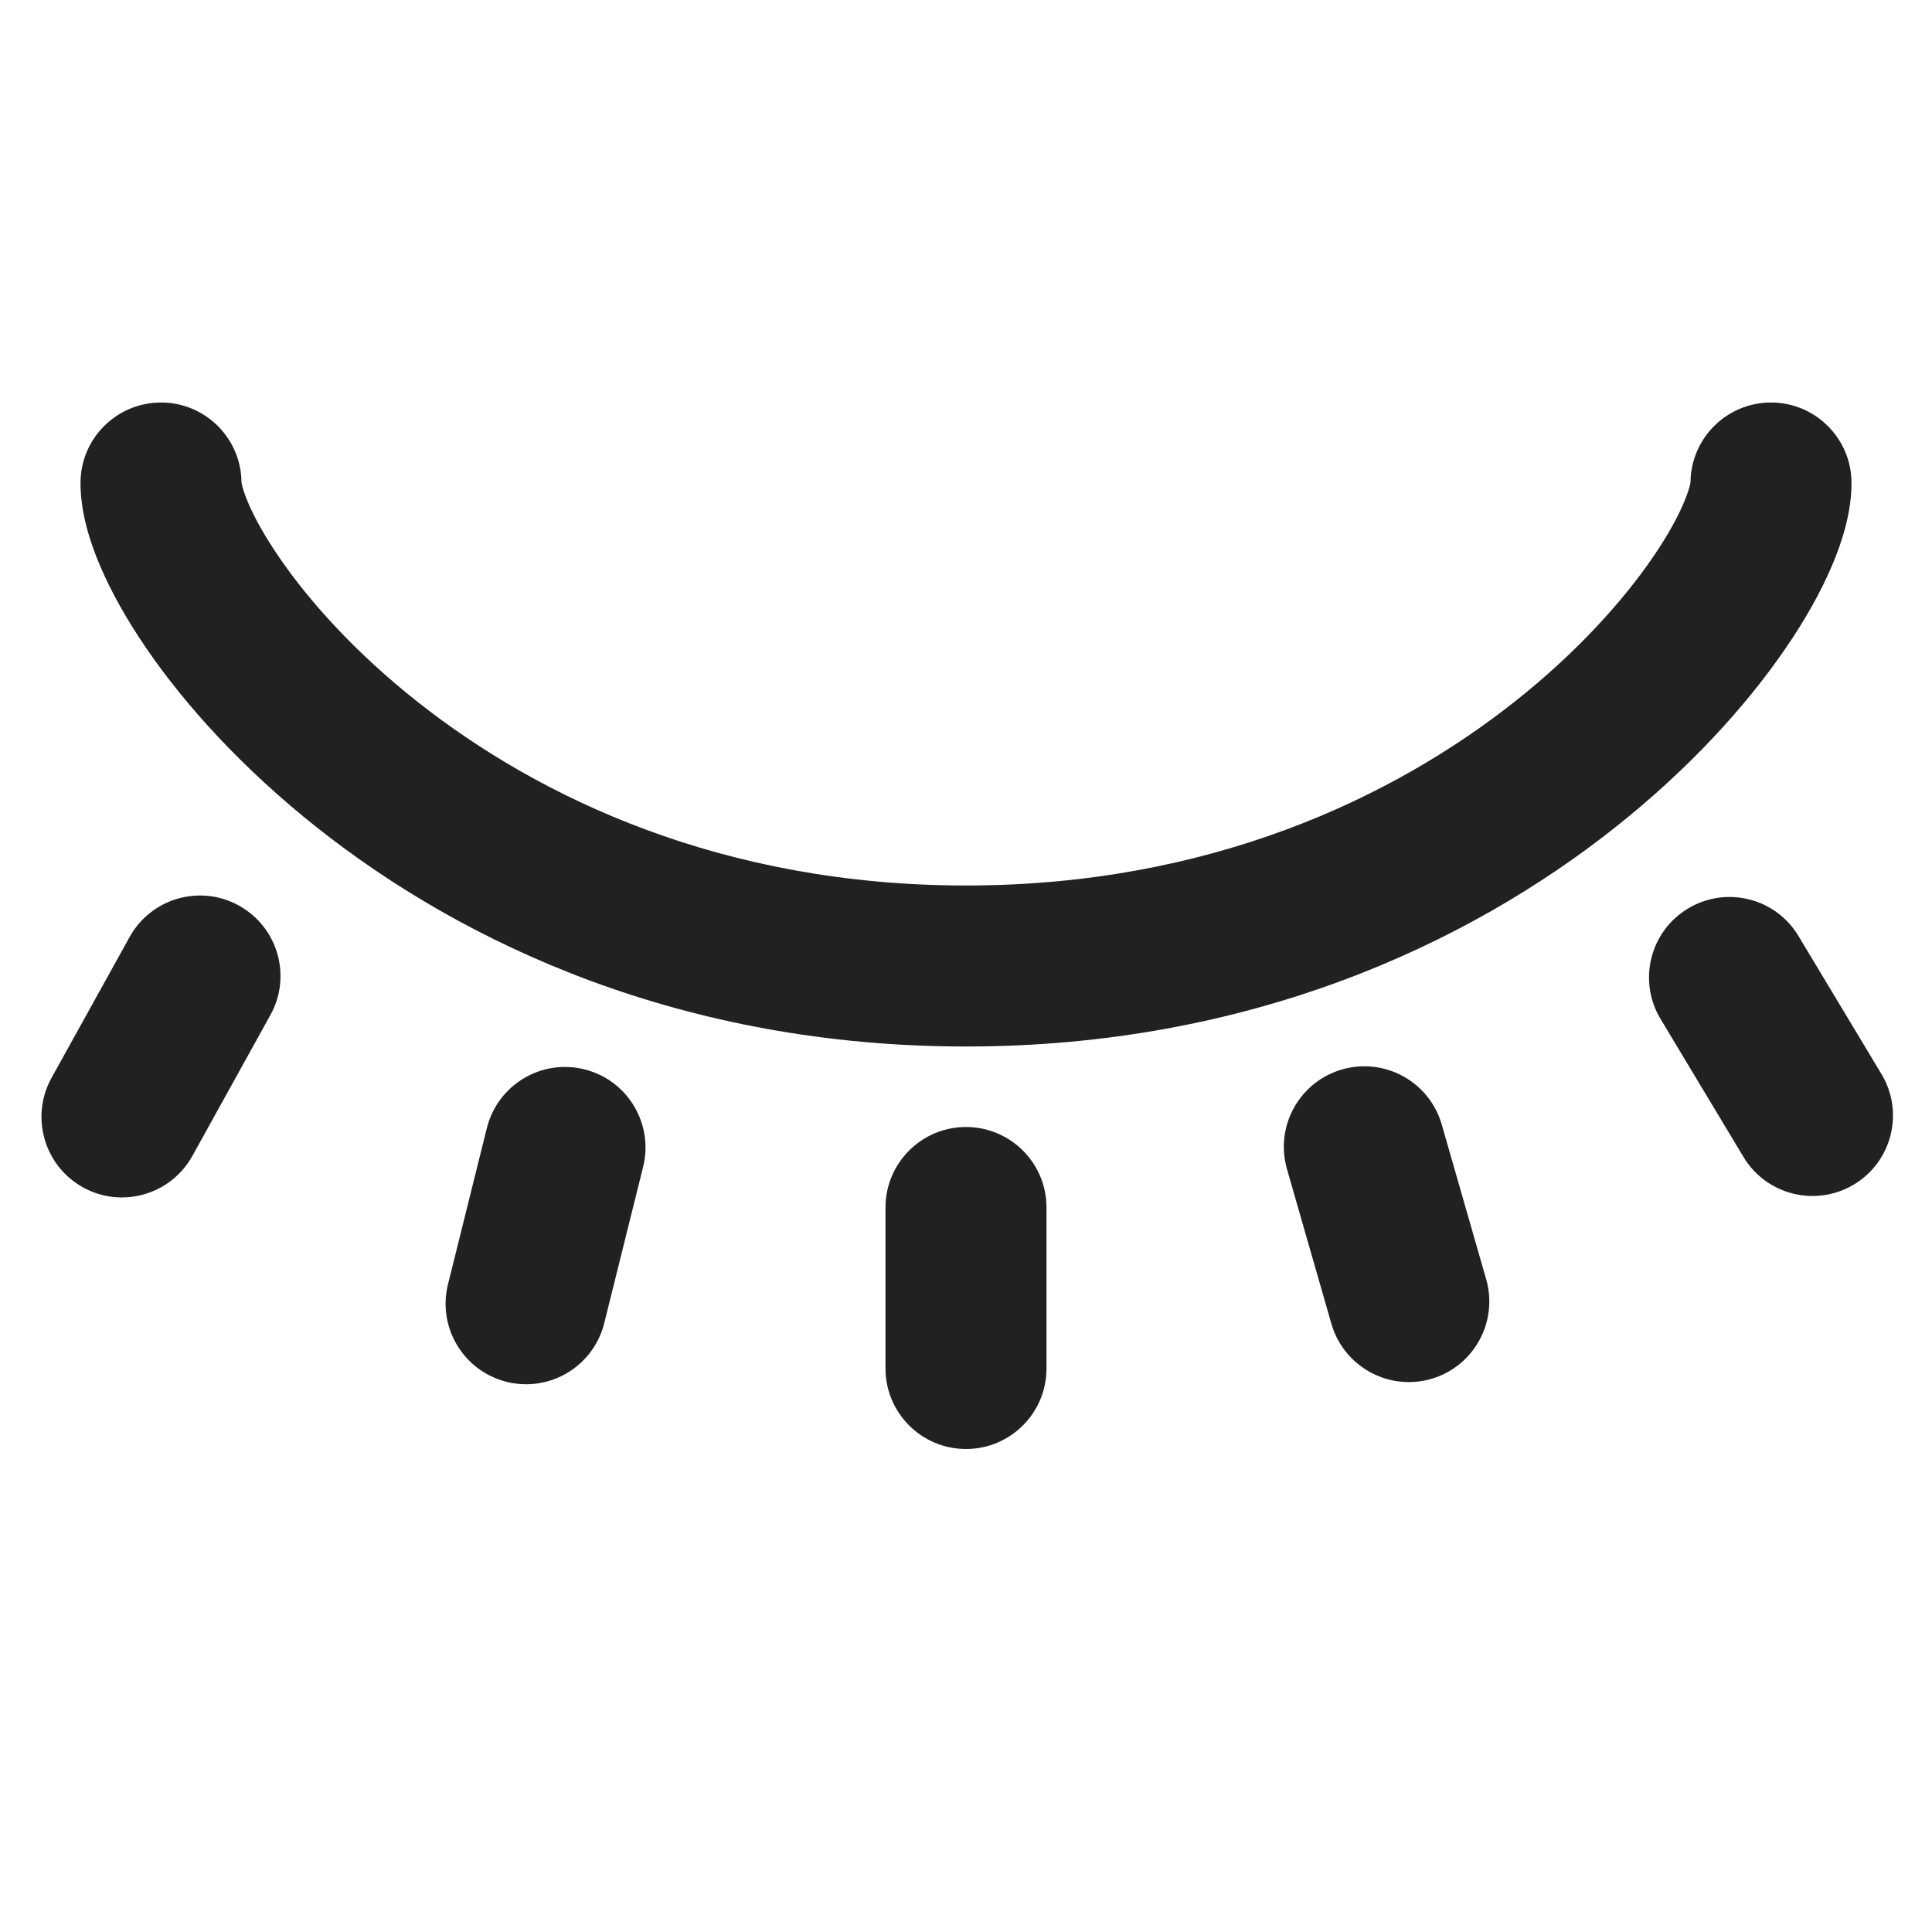 <svg width="24" height="24" viewBox="0 0 24 24" fill="none" xmlns="http://www.w3.org/2000/svg">
<path fill-rule="evenodd" clip-rule="evenodd" d="M12 14C12.552 14 13 14.448 13 15V17C13 17.552 12.552 18 12 18C11.448 18 11 17.552 11 17V15C11 14.448 11.448 14 12 14Z" fill="#212121"/>
<path fill-rule="evenodd" clip-rule="evenodd" d="M16.672 13.285C17.203 13.132 17.757 13.439 17.91 13.97L18.462 15.892C18.614 16.423 18.307 16.977 17.777 17.13C17.246 17.282 16.692 16.975 16.539 16.444L15.987 14.522C15.835 13.991 16.142 13.437 16.672 13.285Z" fill="#212121"/>
<path fill-rule="evenodd" clip-rule="evenodd" d="M20.969 11.286C21.442 11.001 22.057 11.154 22.341 11.627L23.372 13.342C23.657 13.815 23.504 14.429 23.031 14.714C22.557 14.998 21.943 14.846 21.658 14.372L20.628 12.658C20.343 12.185 20.496 11.57 20.969 11.286Z" fill="#212121"/>
<path fill-rule="evenodd" clip-rule="evenodd" d="M7.26 13.284C7.796 13.417 8.122 13.96 7.989 14.496L7.506 16.437C7.372 16.973 6.83 17.299 6.294 17.166C5.758 17.032 5.432 16.49 5.565 15.954L6.048 14.013C6.182 13.477 6.724 13.15 7.26 13.284Z" fill="#212121"/>
<path fill-rule="evenodd" clip-rule="evenodd" d="M2.969 11.25C3.452 11.518 3.627 12.126 3.359 12.609L2.39 14.359C2.122 14.842 1.514 15.017 1.031 14.75C0.548 14.482 0.373 13.873 0.64 13.39L1.61 11.64C1.877 11.157 2.486 10.982 2.969 11.25Z" fill="#212121"/>
<path fill-rule="evenodd" clip-rule="evenodd" d="M2 5C2.552 5 3 5.448 3 6C3 5.996 3 5.994 3 5.994C3 5.994 3.01 6.073 3.082 6.244C3.159 6.425 3.285 6.657 3.47 6.926C3.838 7.464 4.407 8.1 5.175 8.709C6.705 9.922 8.99 11 12 11C15.009 11 17.295 9.922 18.825 8.709C19.593 8.1 20.161 7.464 20.53 6.926C20.715 6.657 20.841 6.425 20.917 6.244C20.99 6.073 21 5.994 21 5.994C21 5.994 21 5.996 21 6C21 5.448 21.448 5 22 5C22.552 5 23 5.448 23 6C23 6.356 22.89 6.716 22.758 7.026C22.619 7.353 22.423 7.702 22.179 8.057C21.692 8.768 20.984 9.549 20.067 10.276C18.227 11.735 15.513 13 12 13C8.487 13 5.772 11.735 3.933 10.276C3.016 9.549 2.308 8.768 1.82 8.057C1.577 7.702 1.381 7.353 1.242 7.026C1.11 6.716 1 6.356 1 6C1 5.448 1.448 5 2 5Z" fill="#212121"/>
</svg>
